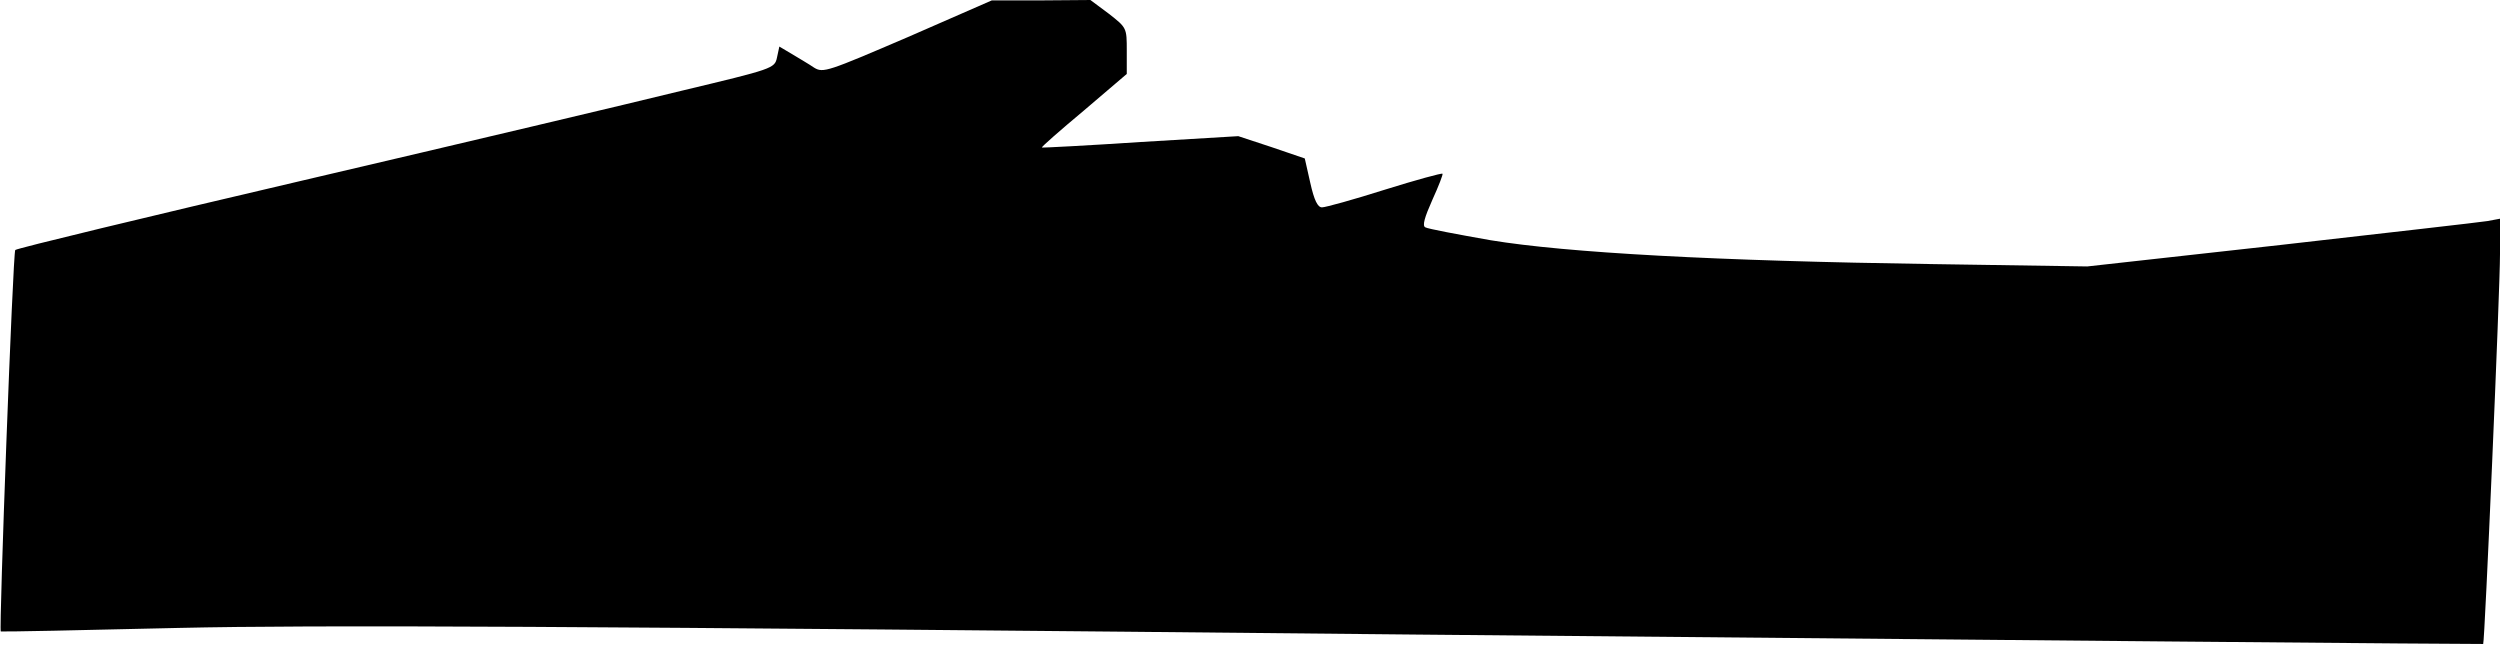 <?xml version="1.0" standalone="no"?>
<!DOCTYPE svg PUBLIC "-//W3C//DTD SVG 20010904//EN"
 "http://www.w3.org/TR/2001/REC-SVG-20010904/DTD/svg10.dtd">
<svg version="1.0" xmlns="http://www.w3.org/2000/svg"
 width="639pt" height="165pt" viewBox="0 0 639 165"
 preserveAspectRatio="xMidYMid meet">
<g transform="translate(0,165) scale(0.1,-0.1)"
fill="#000000" stroke="none">
<path fill="#000000" stroke="none" d="M2320 1555 c-205 -88 -216 -92 -239
-78 -13 9 -39 24 -57 35 l-32 19 -6 -28 c-6 -28 -10 -29 -244 -85 -130 -32
-565 -135 -967 -229 -402 -94 -733 -174 -736 -178 -6 -6 -42 -973 -37 -975 2
-1 206 3 453 9 363 8 976 5 3170 -17 1496 -14 2721 -25 2722 -24 4 4 43 906
43 997 l0 90 -32 -6 c-18 -3 -256 -30 -528 -61 l-495 -55 -395 6 c-553 8 -936
29 -1130 61 -85 15 -160 29 -167 33 -8 4 -2 25 18 70 16 35 28 66 26 67 -2 2
-68 -16 -148 -41 -79 -25 -151 -45 -160 -45 -11 0 -20 18 -30 63 l-14 62 -85
29 -85 28 -250 -15 c-137 -9 -250 -15 -252 -14 -1 2 47 44 108 95 l109 93 0
59 c0 59 0 59 -46 95 l-47 35 -126 -1 -126 0 -215 -94z"/>
</g>
</svg>
